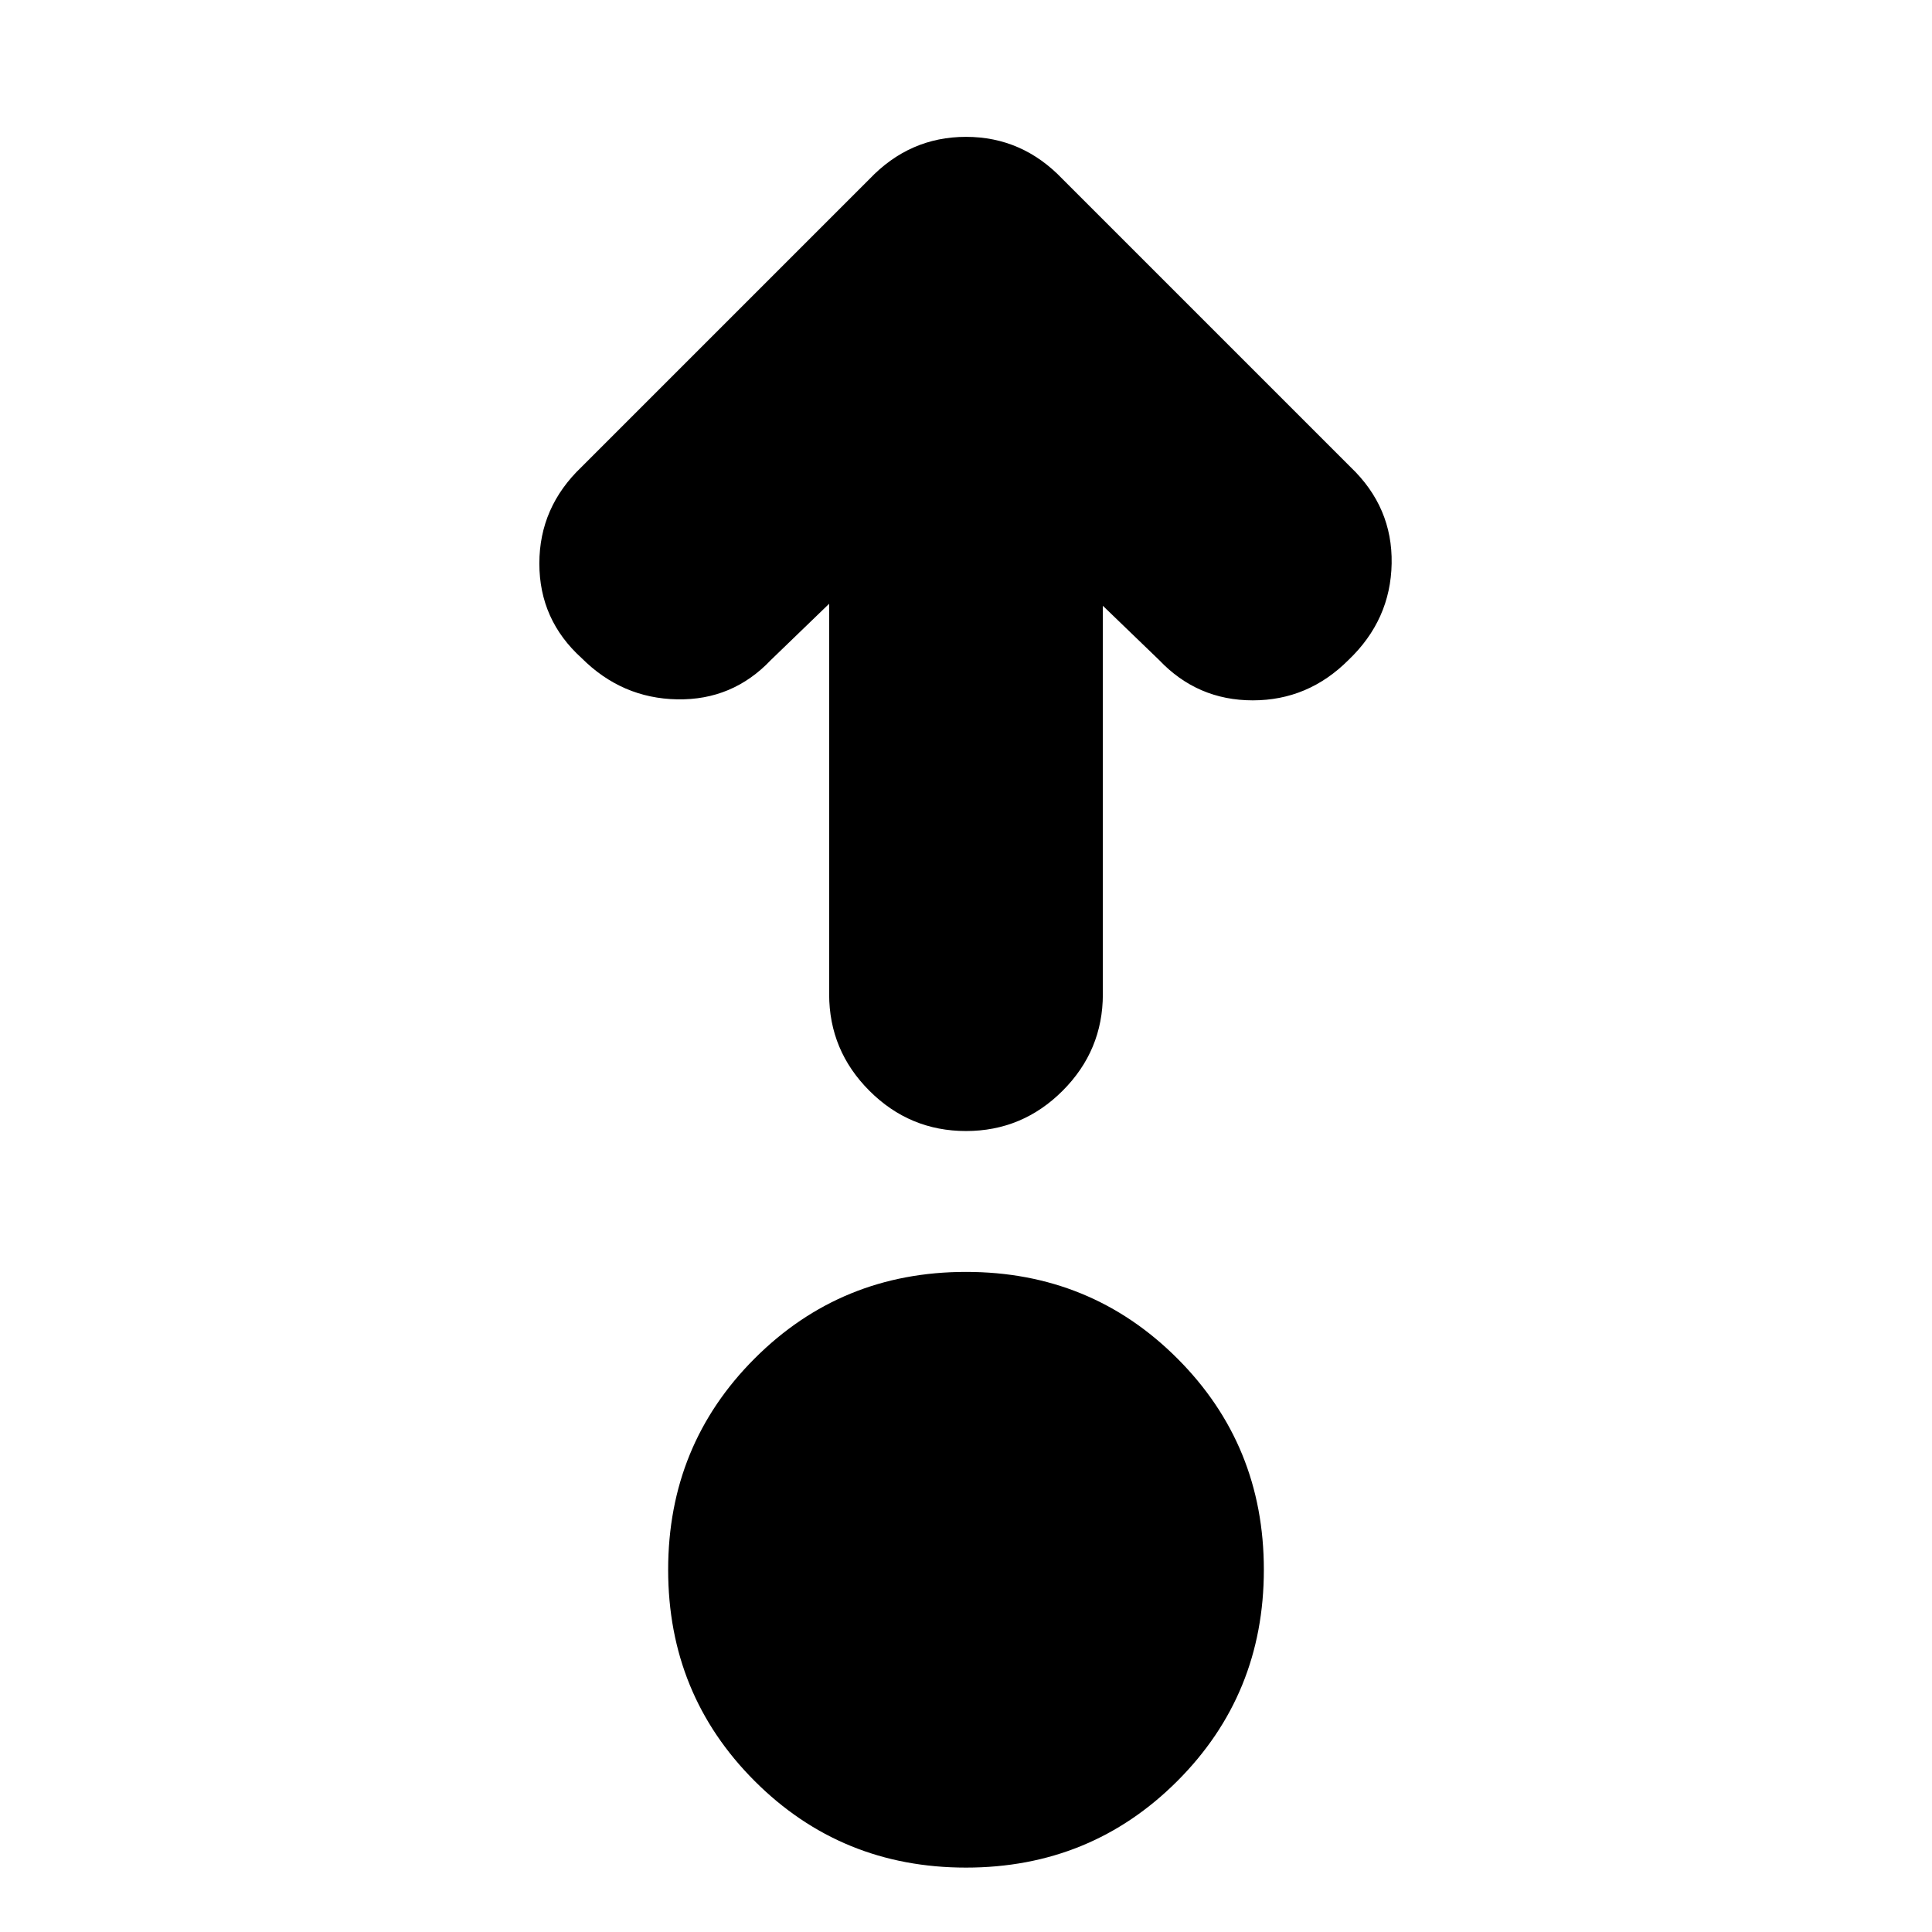 <svg xmlns="http://www.w3.org/2000/svg" height="24" viewBox="0 -960 960 960" width="24"><path d="M480-32q-62 0-105-43t-43-105q0-62 43-105t105-43q62 0 105 43t43 105q0 62-43 105T480-32Zm-68-628-29 28q-19 20-46.5 19.5T289-633q-21-19-21-47t21-48l143-143q20-21 48-21t48 21l143 143q21 20 20.5 48T670-632q-20 20-47.5 20T576-632l-28-27v193q0 28-20 48t-48 20q-28 0-48-20t-20-48v-194Z"/></svg>